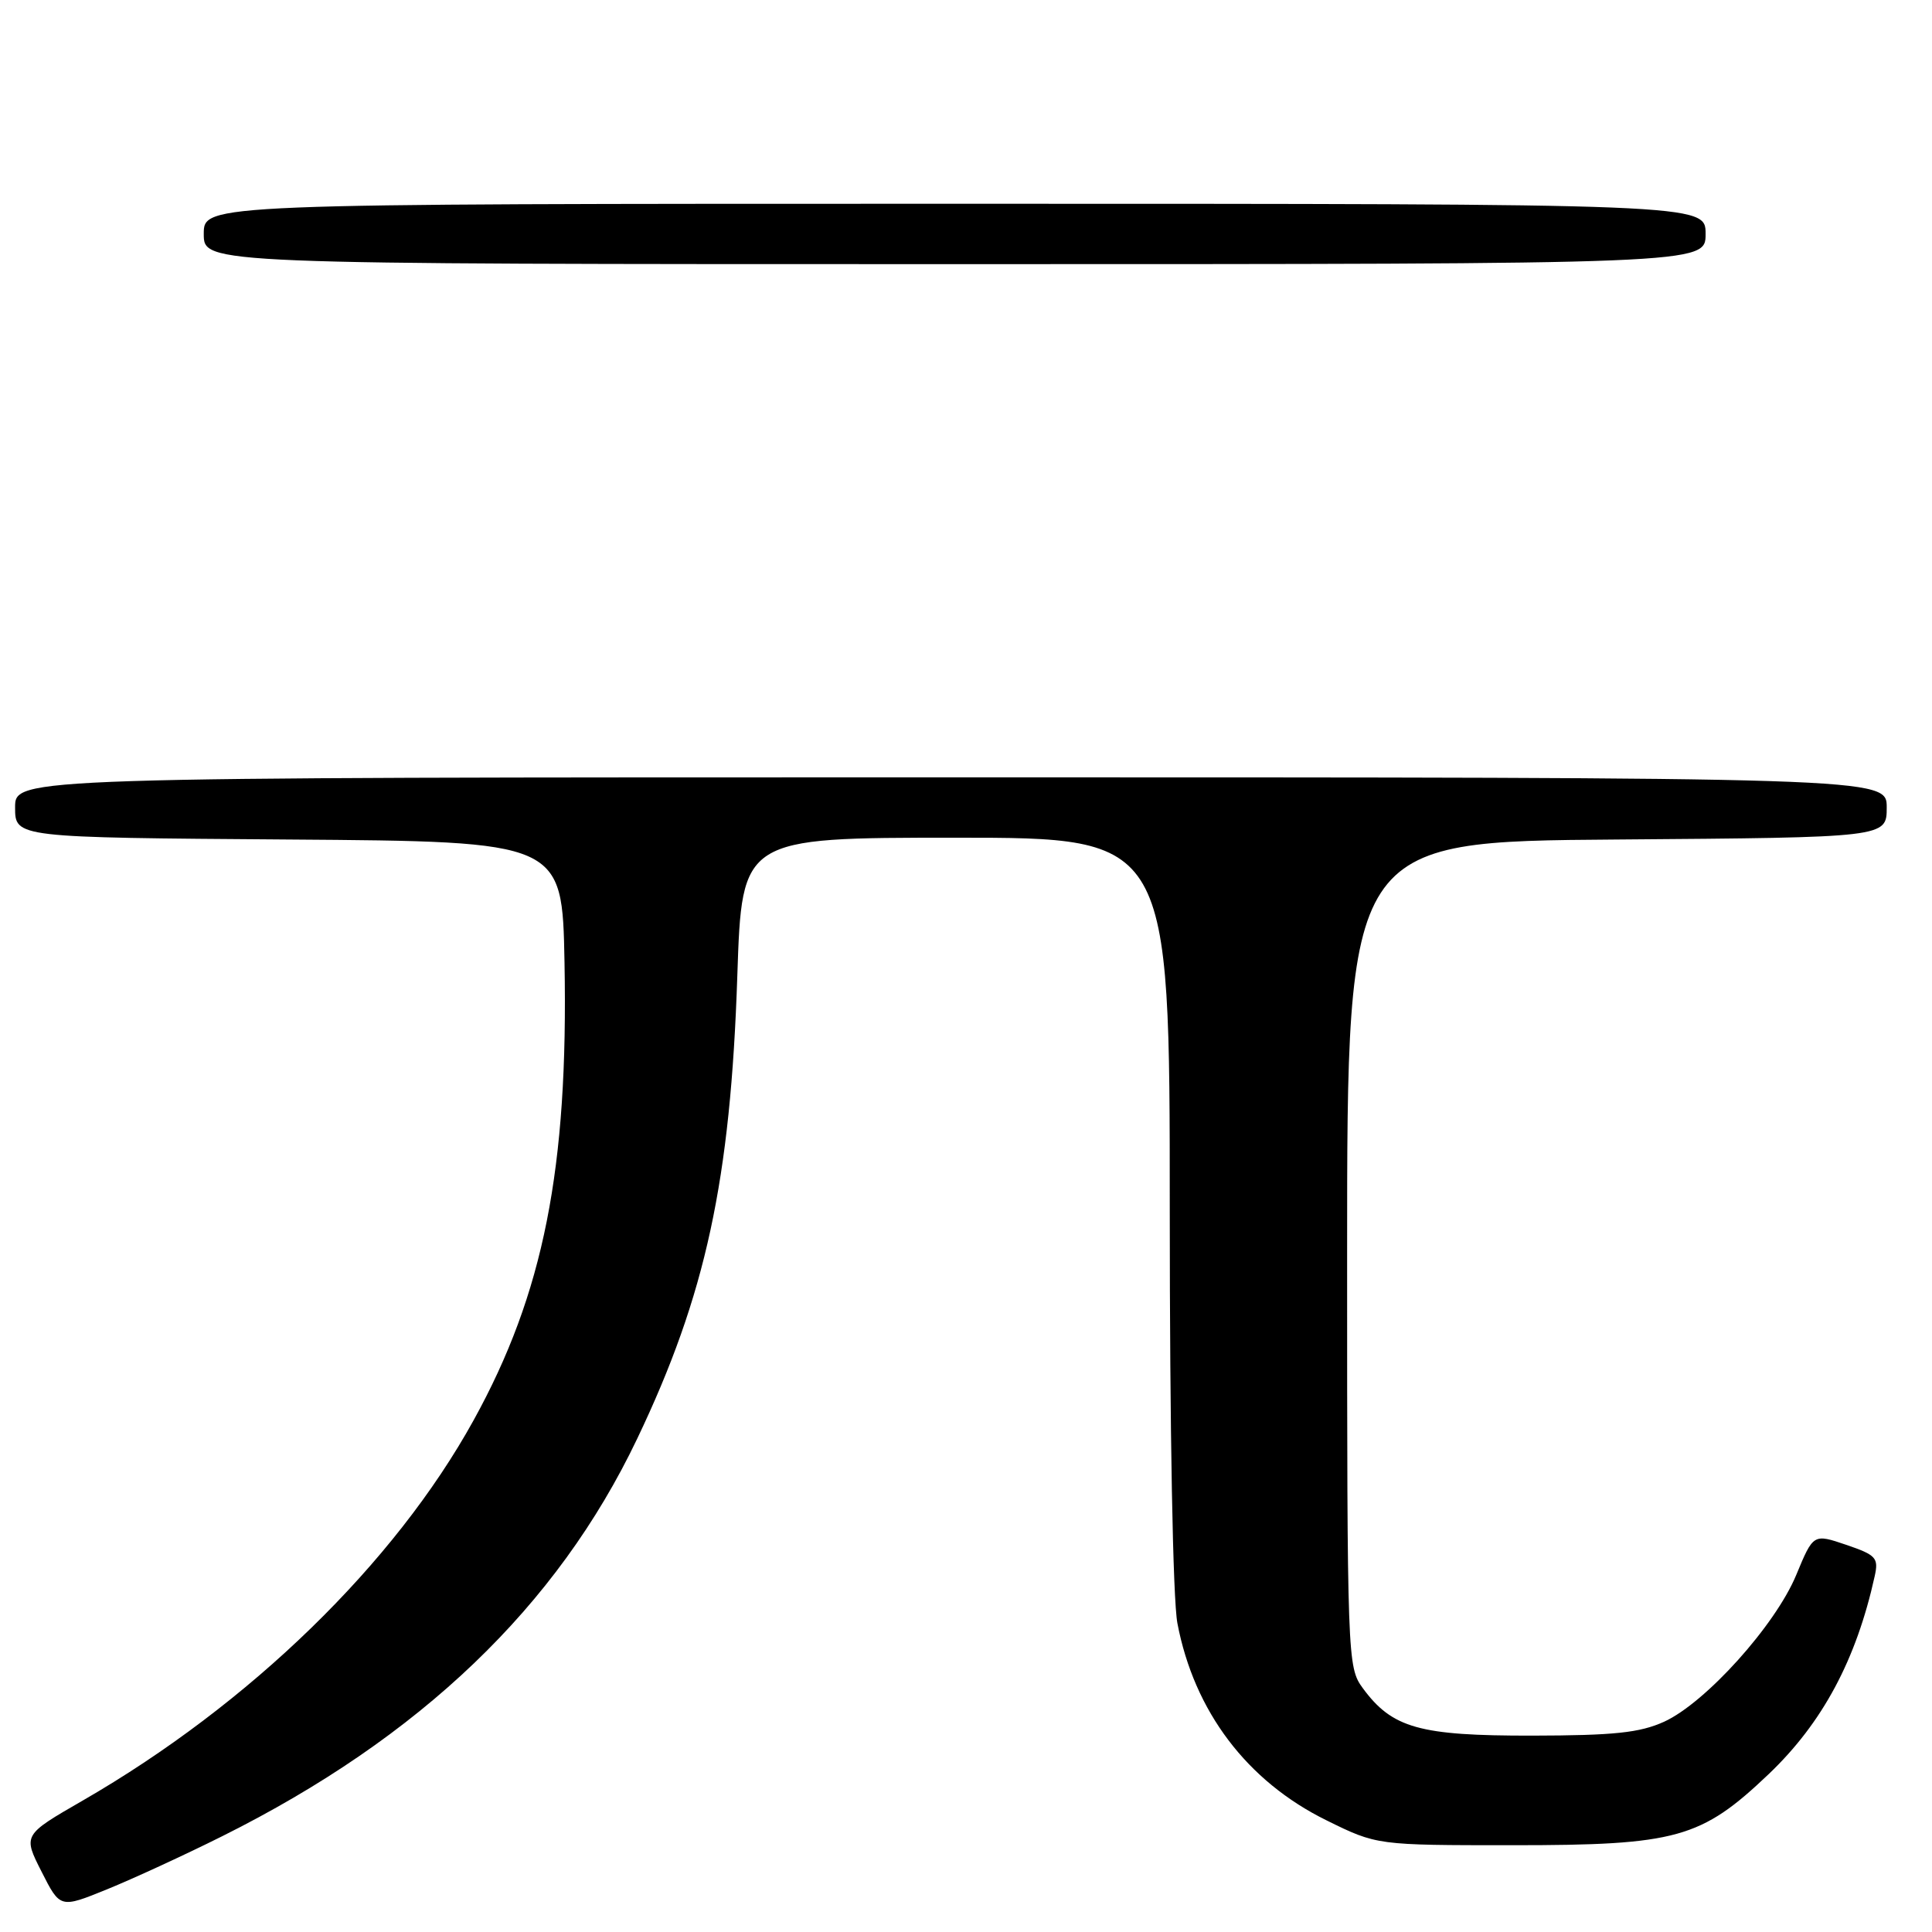<?xml version="1.0" encoding="UTF-8" standalone="no"?>
<!DOCTYPE svg PUBLIC "-//W3C//DTD SVG 1.1//EN" "http://www.w3.org/Graphics/SVG/1.1/DTD/svg11.dtd" >
<svg xmlns="http://www.w3.org/2000/svg" xmlns:xlink="http://www.w3.org/1999/xlink" version="1.1" viewBox="0 0 256 256">
 <g >
 <path fill="currentColor"
d=" M 29.44 243.31 C 55.73 230.19 73.83 212.85 84.43 190.64 C 93.52 171.61 96.81 156.40 97.70 129.25 C 98.31 111.00 98.31 111.00 126.65 111.00 C 155.00 111.00 155.00 111.00 155.00 160.36 C 155.00 189.57 155.41 211.91 156.01 215.08 C 158.23 226.76 165.23 236.02 175.78 241.21 C 182.45 244.50 182.45 244.50 200.48 244.50 C 222.17 244.50 225.40 243.60 234.36 235.08 C 241.49 228.28 245.96 219.95 248.41 208.84 C 248.94 206.43 248.60 206.05 244.64 204.70 C 240.28 203.22 240.28 203.22 238.01 208.69 C 235.24 215.37 226.00 225.63 220.50 228.14 C 217.27 229.60 213.89 229.96 203.00 229.98 C 188.07 230.00 184.47 228.99 180.57 223.68 C 178.54 220.90 178.50 219.91 178.50 166.18 C 178.50 111.50 178.50 111.50 214.25 111.24 C 250.00 110.97 250.00 110.97 250.00 106.99 C 250.00 103.00 250.00 103.00 126.00 103.00 C 2.00 103.00 2.00 103.00 2.00 106.99 C 2.00 110.98 2.00 110.98 38.25 111.24 C 74.50 111.50 74.50 111.50 74.80 127.50 C 75.32 154.84 72.03 171.40 62.75 188.20 C 52.28 207.17 33.11 225.81 10.95 238.59 C 3.04 243.15 3.04 243.15 5.51 248.01 C 7.97 252.87 7.97 252.87 14.17 250.35 C 17.59 248.96 24.46 245.80 29.44 243.31 Z  M 226.00 31.00 C 226.00 27.00 226.00 27.00 126.50 27.00 C 27.00 27.00 27.00 27.00 27.00 31.00 C 27.00 35.00 27.00 35.00 126.50 35.00 C 226.00 35.00 226.00 35.00 226.00 31.00 Z "/>
</g>
</svg>